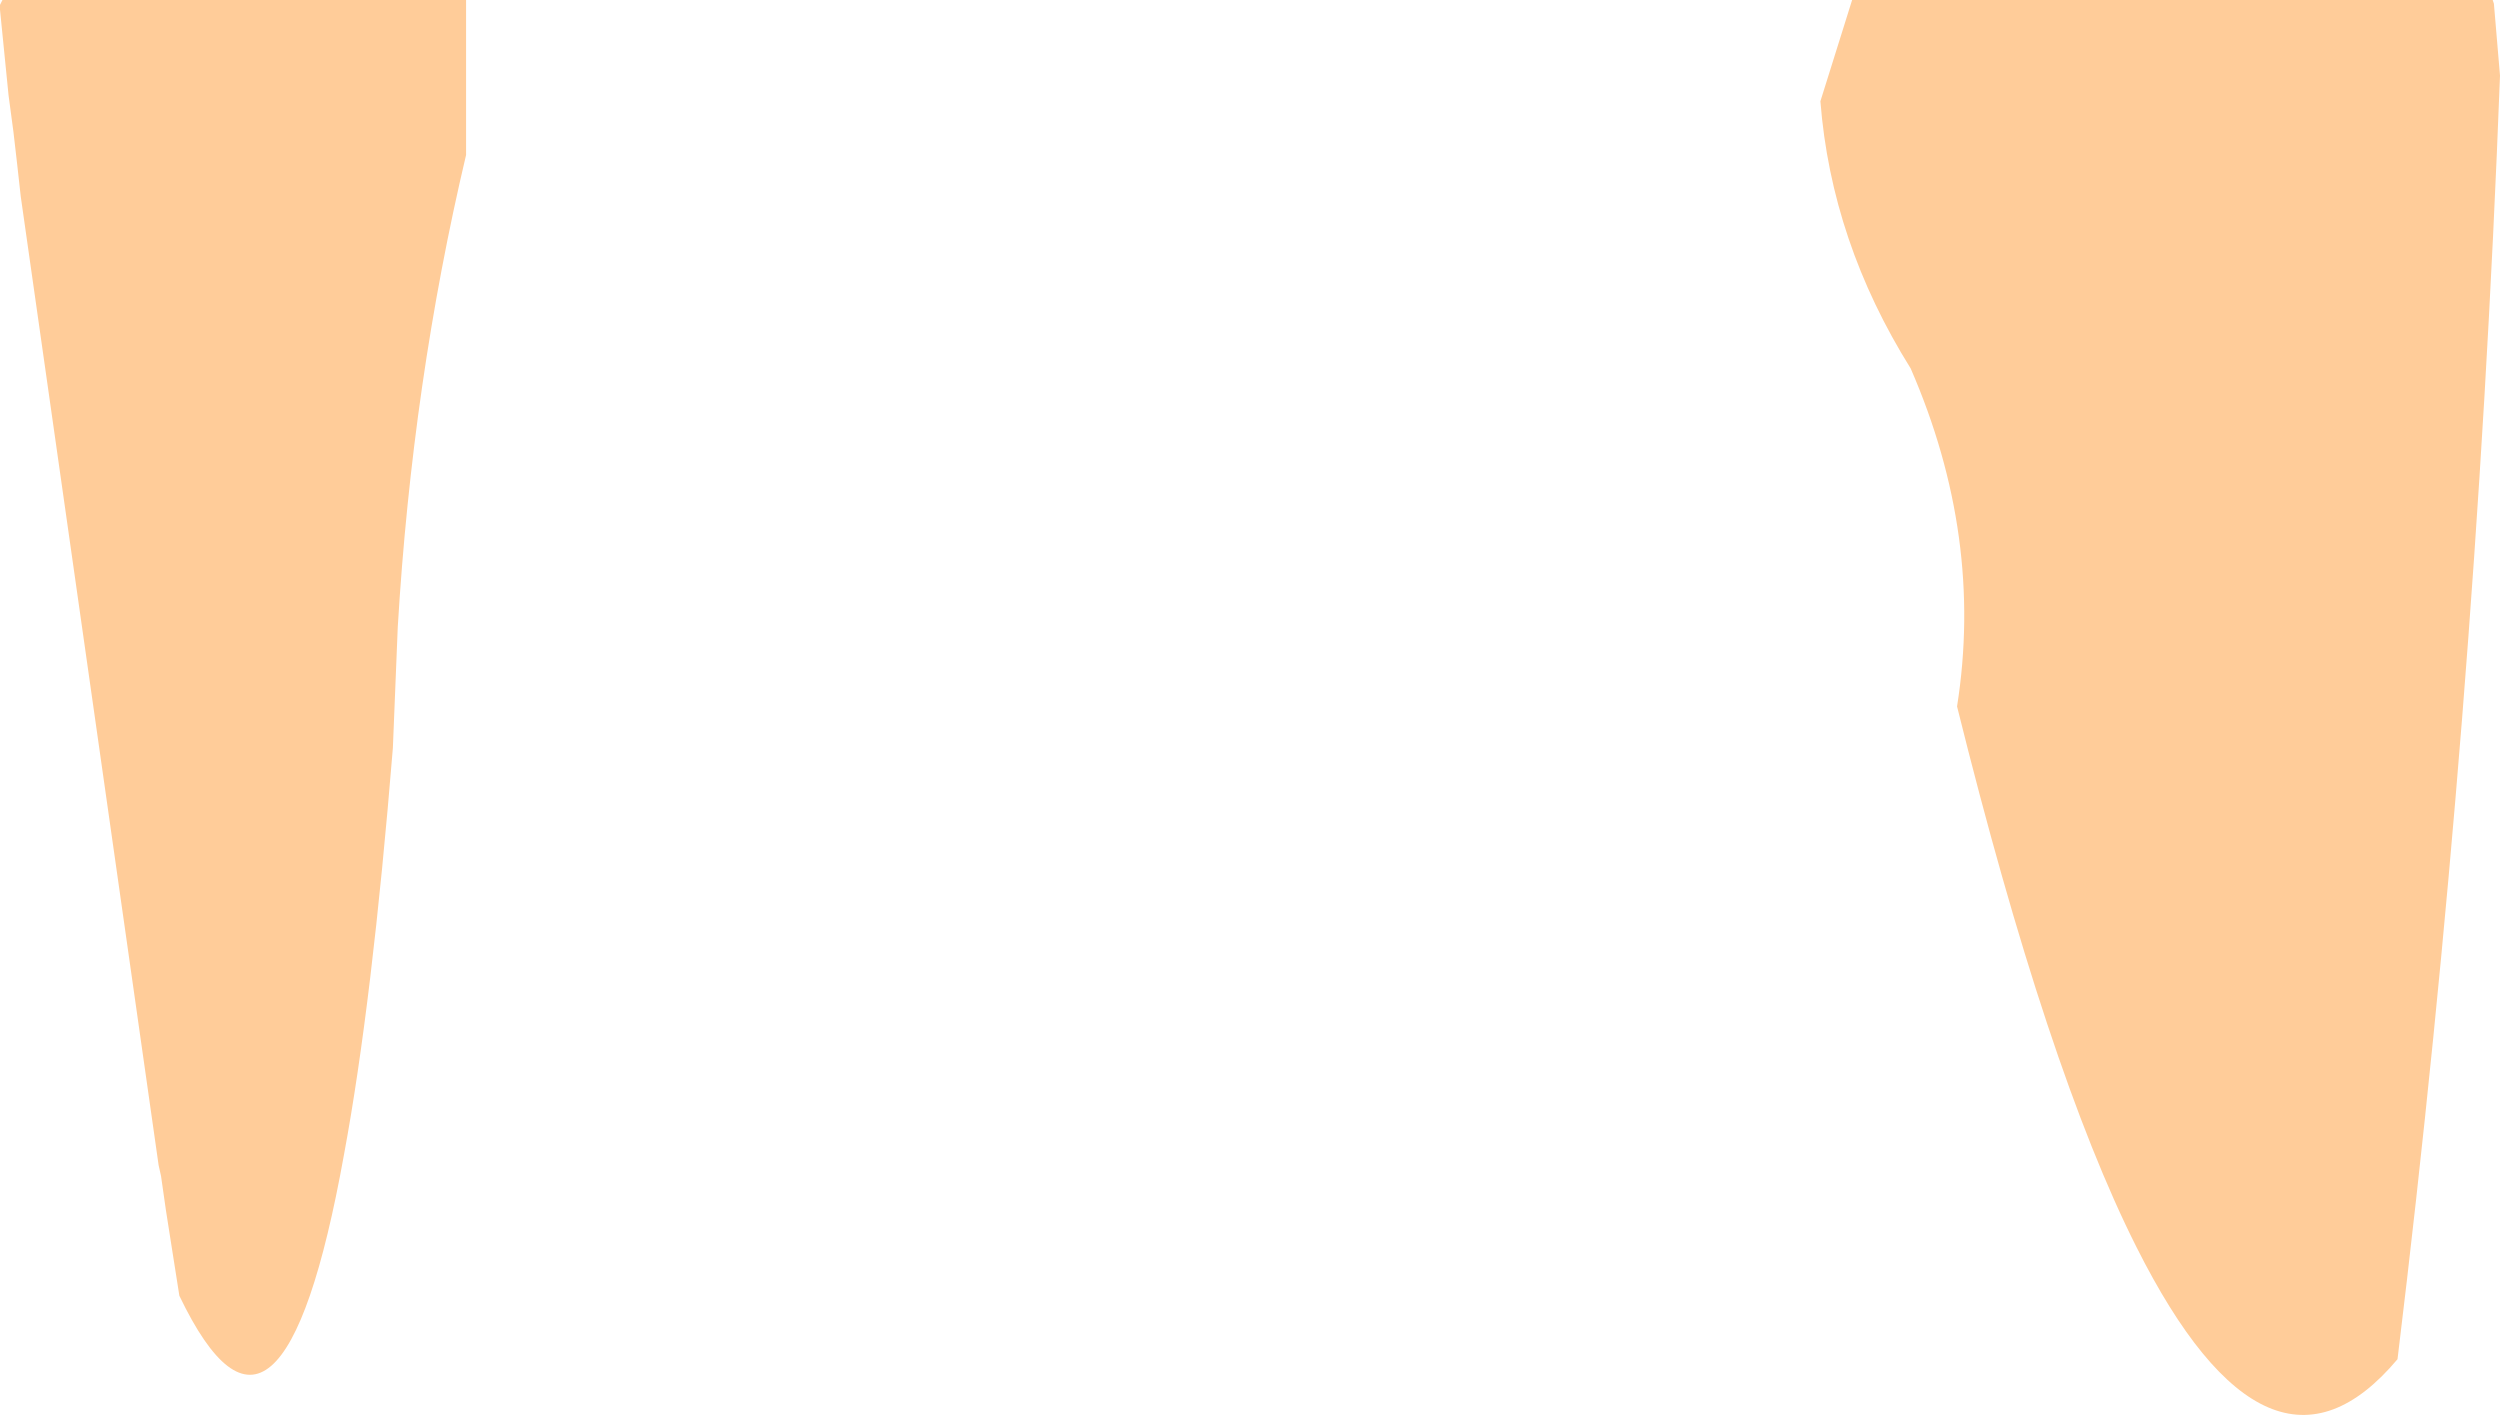 <?xml version="1.0" encoding="UTF-8" standalone="no"?>
<svg xmlns:xlink="http://www.w3.org/1999/xlink" height="58.0px" width="102.45px" xmlns="http://www.w3.org/2000/svg">
  <g transform="matrix(1.0, 0.0, 0.0, 1.0, 51.35, 42.75)">
    <path d="M24.55 -42.75 L50.8 -42.75 50.85 -42.6 51.1 -39.65 Q50.1 -13.35 46.9 12.95 41.65 19.2 36.2 8.35 32.55 1.1 28.85 -13.8 29.95 -20.75 26.95 -27.65 23.7 -32.85 23.25 -38.6 L24.55 -42.75 M-51.35 -42.55 L-51.25 -42.75 -32.25 -42.75 -32.25 -36.4 Q-34.45 -27.1 -35.05 -17.05 L-35.25 -12.1 Q-36.1 -1.65 -37.25 4.55 -39.85 19.0 -44.0 10.35 L-44.55 6.85 -44.75 5.45 -44.85 5.0 -50.5 -34.7 -50.65 -36.05 -50.8 -37.35 -51.0 -38.85 -51.15 -40.35 -51.35 -42.35 -51.35 -42.55" fill="#ffcc99" fill-rule="evenodd" stroke="none"/>
  </g>
</svg>
